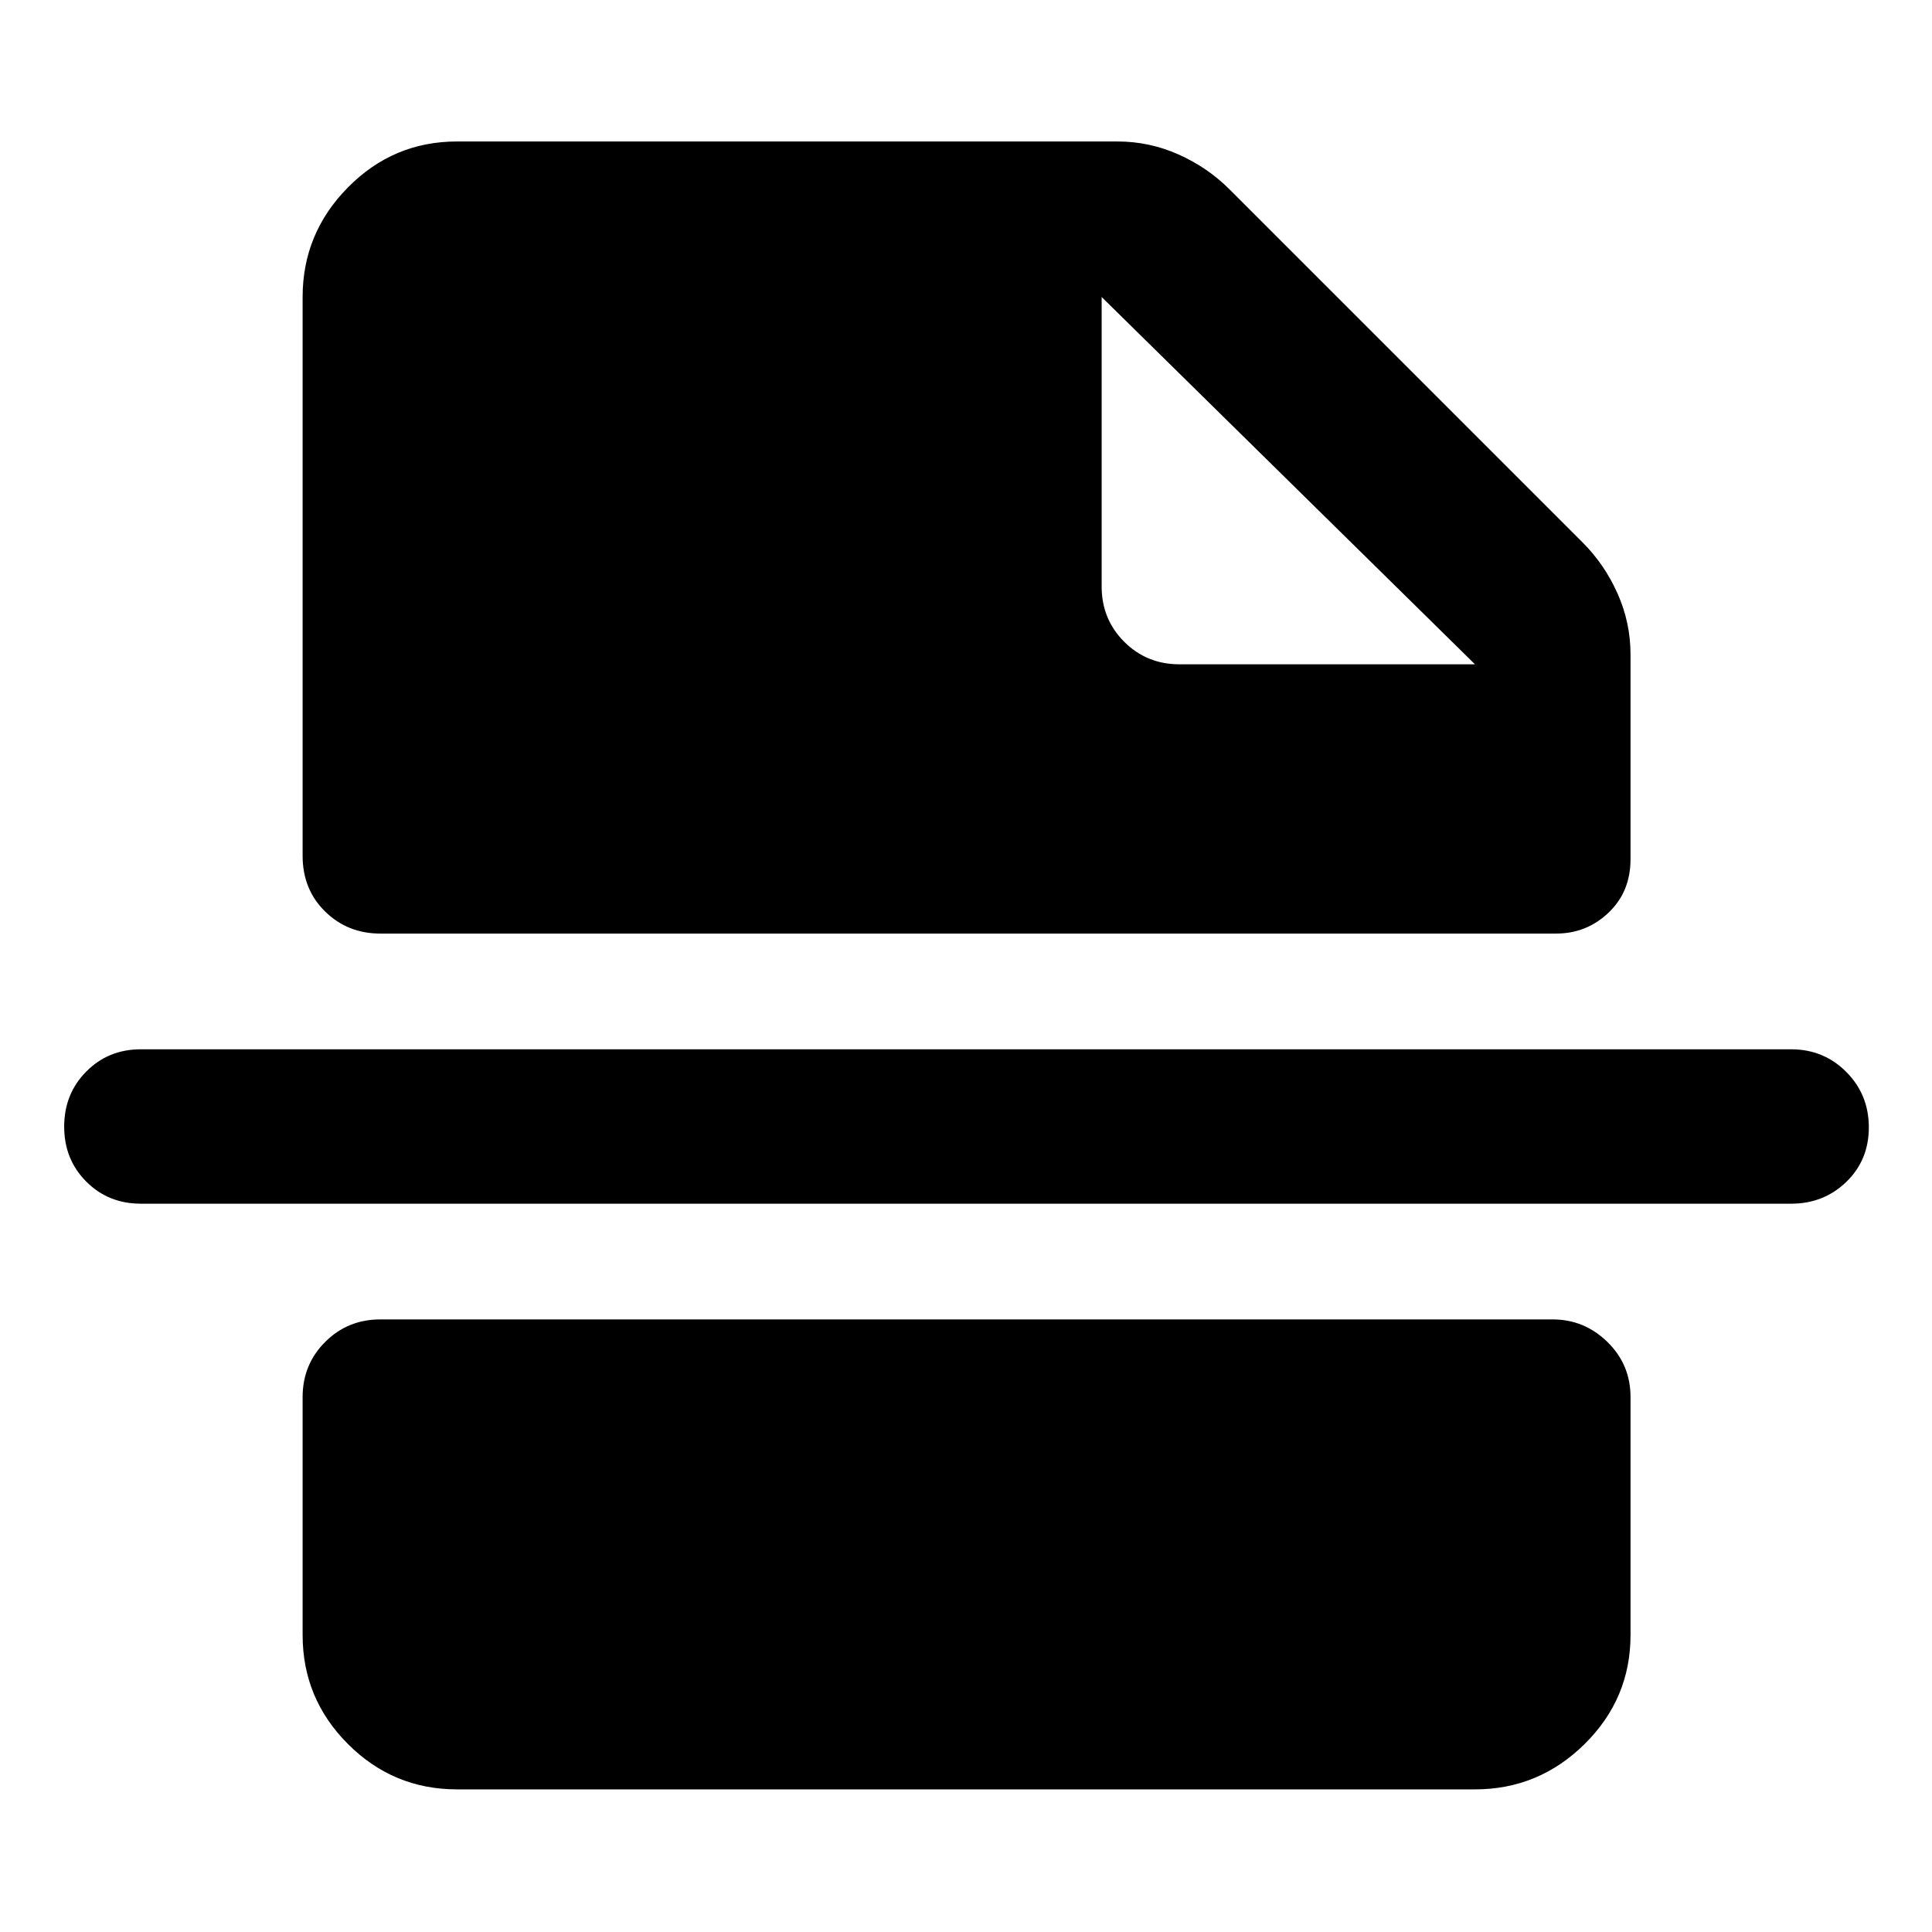 <svg xmlns="http://www.w3.org/2000/svg" height="48" viewBox="0 -960 960 960" width="48"><path d="M890-361.89H70q-16.21 0-27.16-11t-10.95-27.29q0-16.28 10.95-27.35Q53.79-438.61 70-438.61h820q16.21 0 27.41 11.25t11.2 27.54q0 16.28-11.2 27.1-11.2 10.83-27.41 10.83ZM586.02-629.91h146.89l-185.5-182.5v143.89q0 16.2 11.2 27.41 11.21 11.2 27.41 11.2ZM227.09-70.87q-31.67 0-54.19-22.53-22.53-22.52-22.53-54.19v-118.19q0-16.21 11.2-27.41t27.41-11.2h582.54q15.71 0 27.19 11.2 11.49 11.2 11.49 27.41v118.19q0 31.67-22.81 54.19-22.81 22.53-54.48 22.53H227.09Zm-38.11-425.24q-16.21 0-27.41-10.95t-11.2-27.72v-277.63q0-31.67 22.53-54.48 22.52-22.81 54.19-22.81h328.15q15.9 0 30.35 6.45 14.45 6.45 25.28 17.27l175.61 175.61q10.82 10.83 17.27 25.28 6.45 14.45 6.45 30.35v101.65q0 16.21-10.92 26.59-10.92 10.39-26.06 10.39H188.98Z"/></svg>